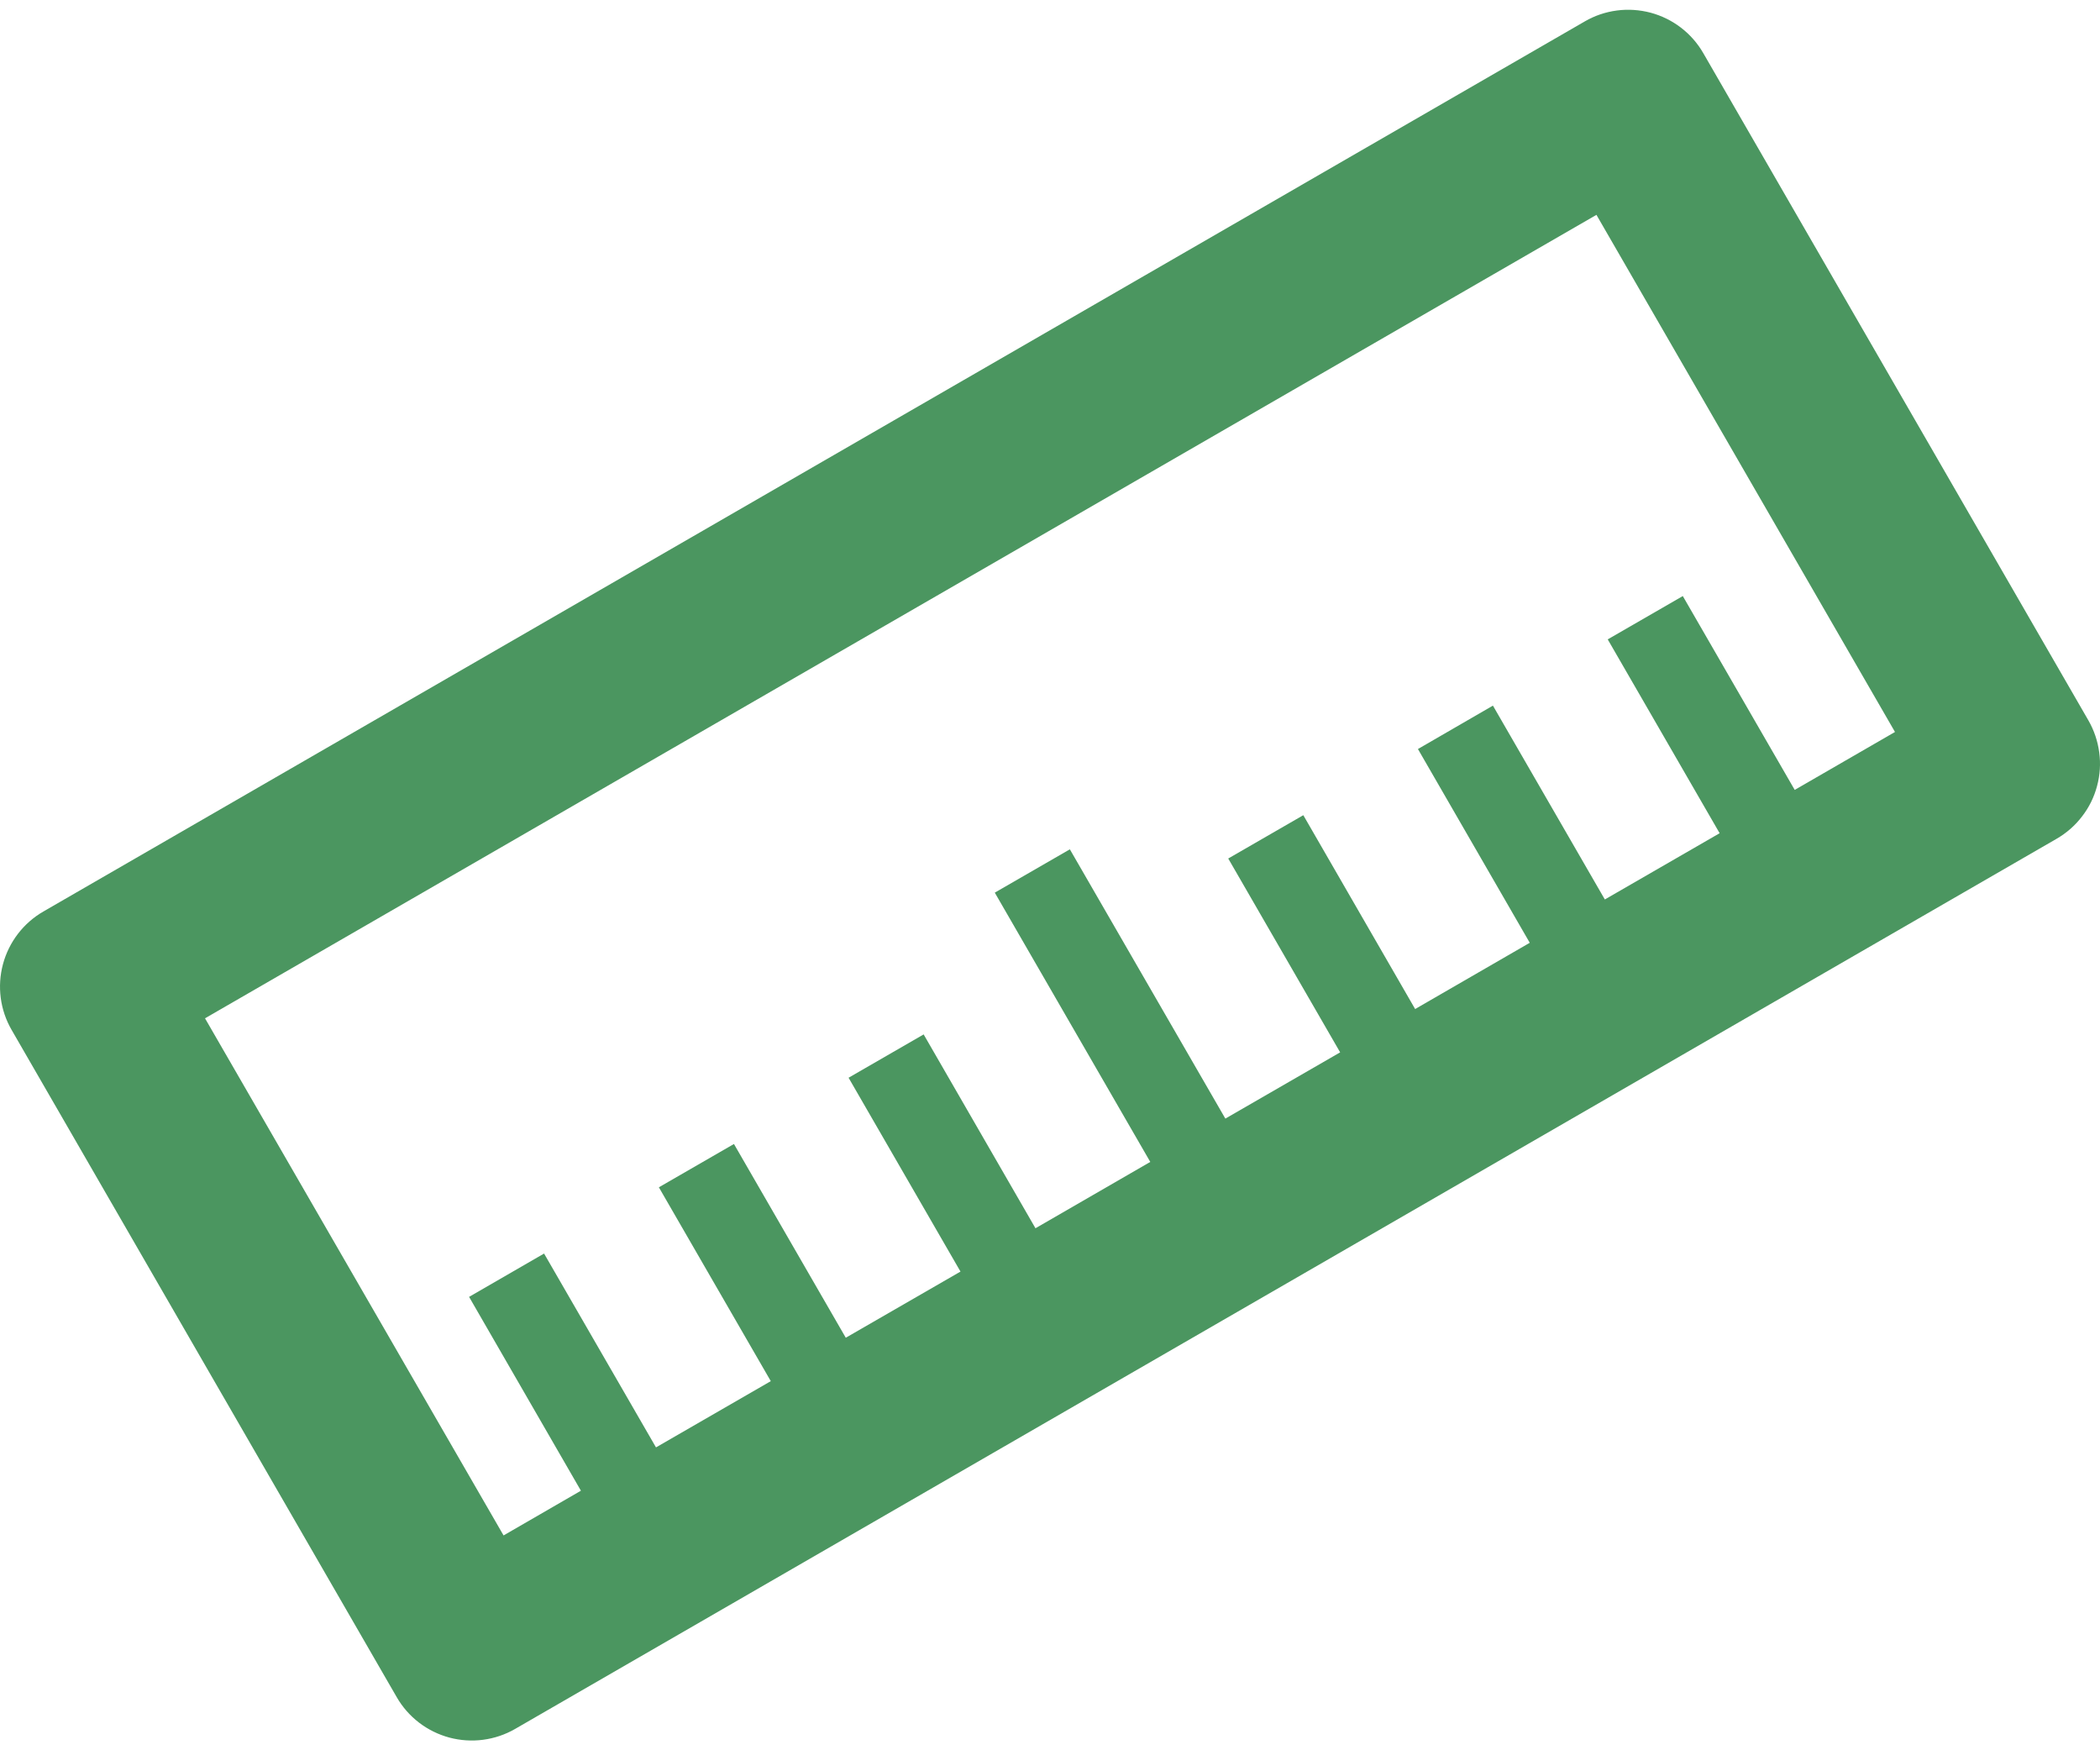 <?xml version="1.0" encoding="utf-8"?>
<svg width="24" height="20" viewBox="0 0 24 20" fill="none" xmlns="http://www.w3.org/2000/svg">
  <path d="M0.495 10.416C0.268 10.547 0.102 10.764 0.034 11.017C-0.034 11.271 0.001 11.541 0.133 11.769L4.534 19.393C4.599 19.506 4.686 19.605 4.789 19.684C4.892 19.763 5.01 19.821 5.136 19.855C5.261 19.888 5.392 19.897 5.521 19.88C5.65 19.863 5.775 19.821 5.887 19.756L23.505 9.584C23.617 9.519 23.716 9.433 23.795 9.329C23.875 9.226 23.933 9.108 23.966 8.983C24 8.857 24.009 8.726 23.991 8.597C23.974 8.468 23.932 8.344 23.867 8.231L19.466 0.607C19.401 0.494 19.314 0.395 19.211 0.316C19.108 0.237 18.99 0.179 18.864 0.145C18.738 0.112 18.607 0.103 18.479 0.12C18.349 0.137 18.225 0.179 18.113 0.244L0.495 10.416ZM2.343 11.636L18.245 2.455L21.657 8.364L20.511 9.026L19.232 6.811L18.374 7.306L19.653 9.521L18.341 10.278L17.062 8.063L16.205 8.559L17.483 10.773L16.173 11.53L14.895 9.315L14.037 9.81L15.316 12.025L14.004 12.782L12.227 9.705L11.369 10.2L13.146 13.277L11.834 14.035L10.556 11.82L9.698 12.315L10.977 14.53L9.666 15.286L8.388 13.072L7.53 13.567L8.809 15.782L7.497 16.539L6.218 14.324L5.361 14.819L6.639 17.034L5.755 17.545L2.343 11.636Z" style="fill: rgb(75, 150, 96);"/>
</svg>